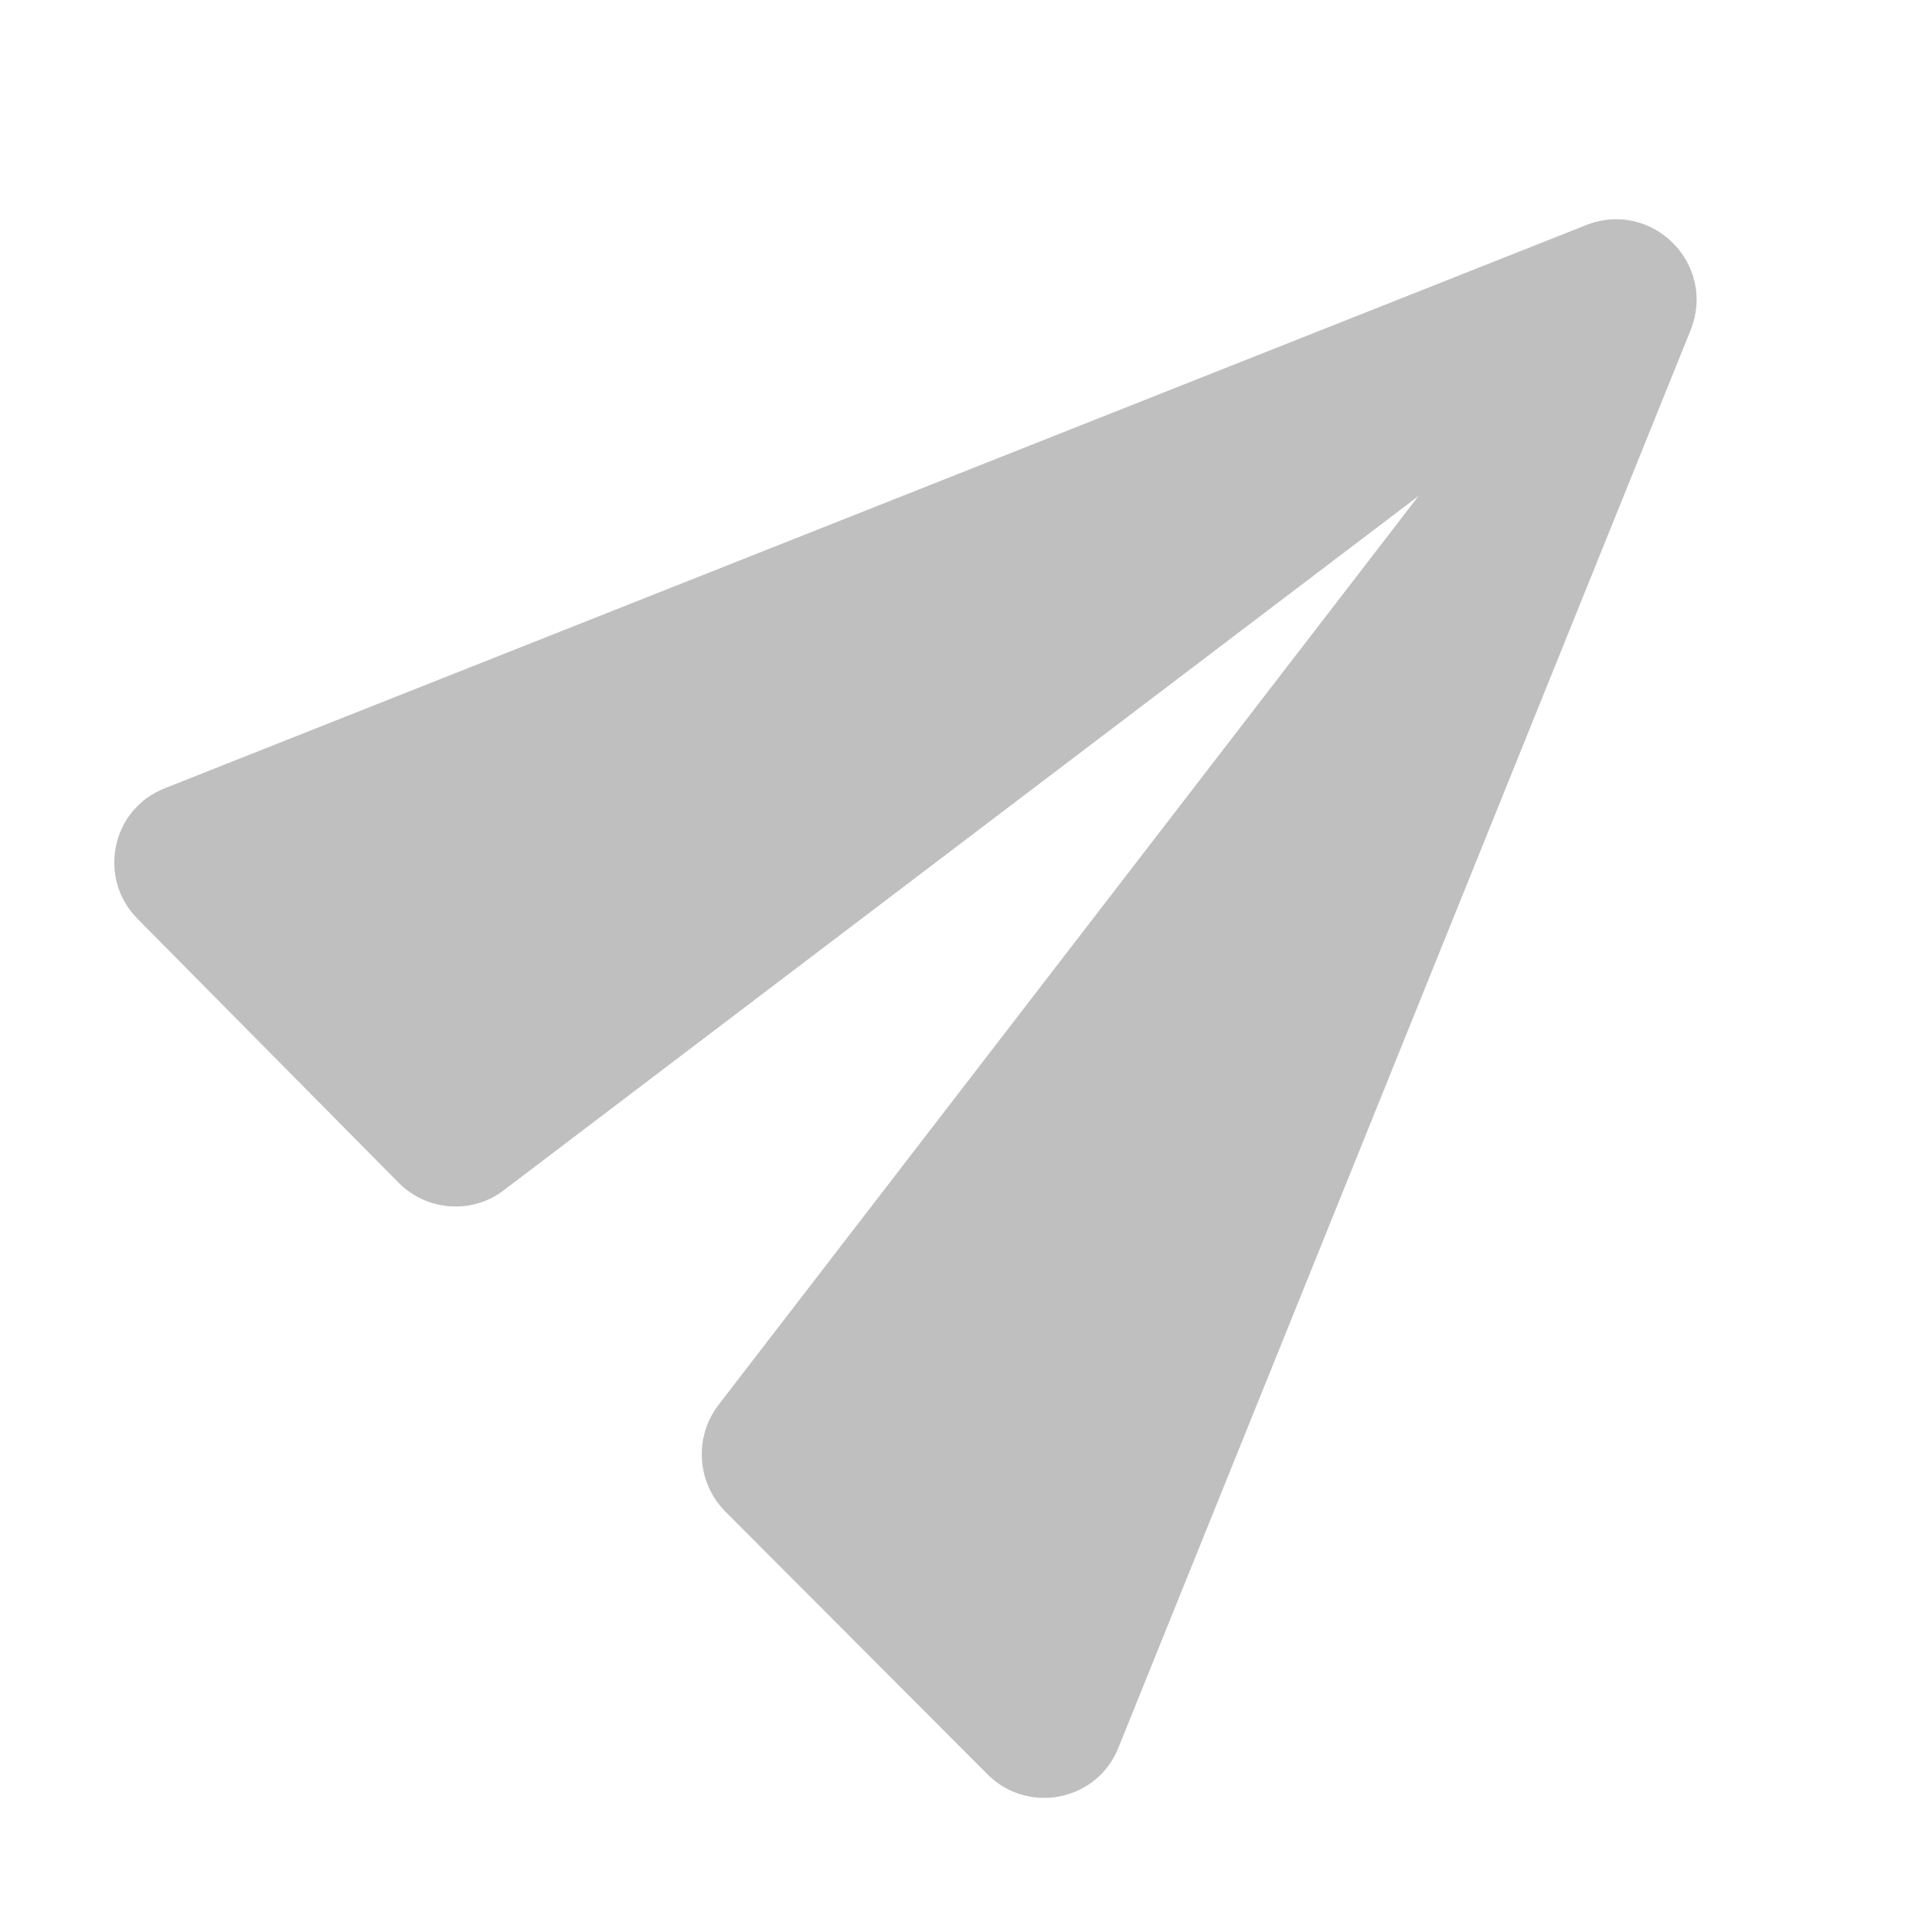<svg width="20" height="20" viewBox="0 0 20 20" fill="none" xmlns="http://www.w3.org/2000/svg">
<g clip-path="url(#clip0_19234_12943)">
<path d="M11.579 18.089L17.501 3.418C17.774 2.735 17.104 2.061 16.42 2.33L1.711 8.158C1.15 8.374 1.007 9.092 1.424 9.512L4.126 12.243C4.419 12.539 4.891 12.575 5.221 12.317L14.684 5.135L7.436 14.546C7.181 14.881 7.215 15.352 7.509 15.648L10.222 18.367C10.639 18.787 11.359 18.648 11.579 18.089Z" fill="#BFBFBF"/>
</g>
<defs>
<clipPath id="clip0_19234_12943">
<rect width="20" height="20" fill="white"/>
</clipPath>
</defs>
</svg>
